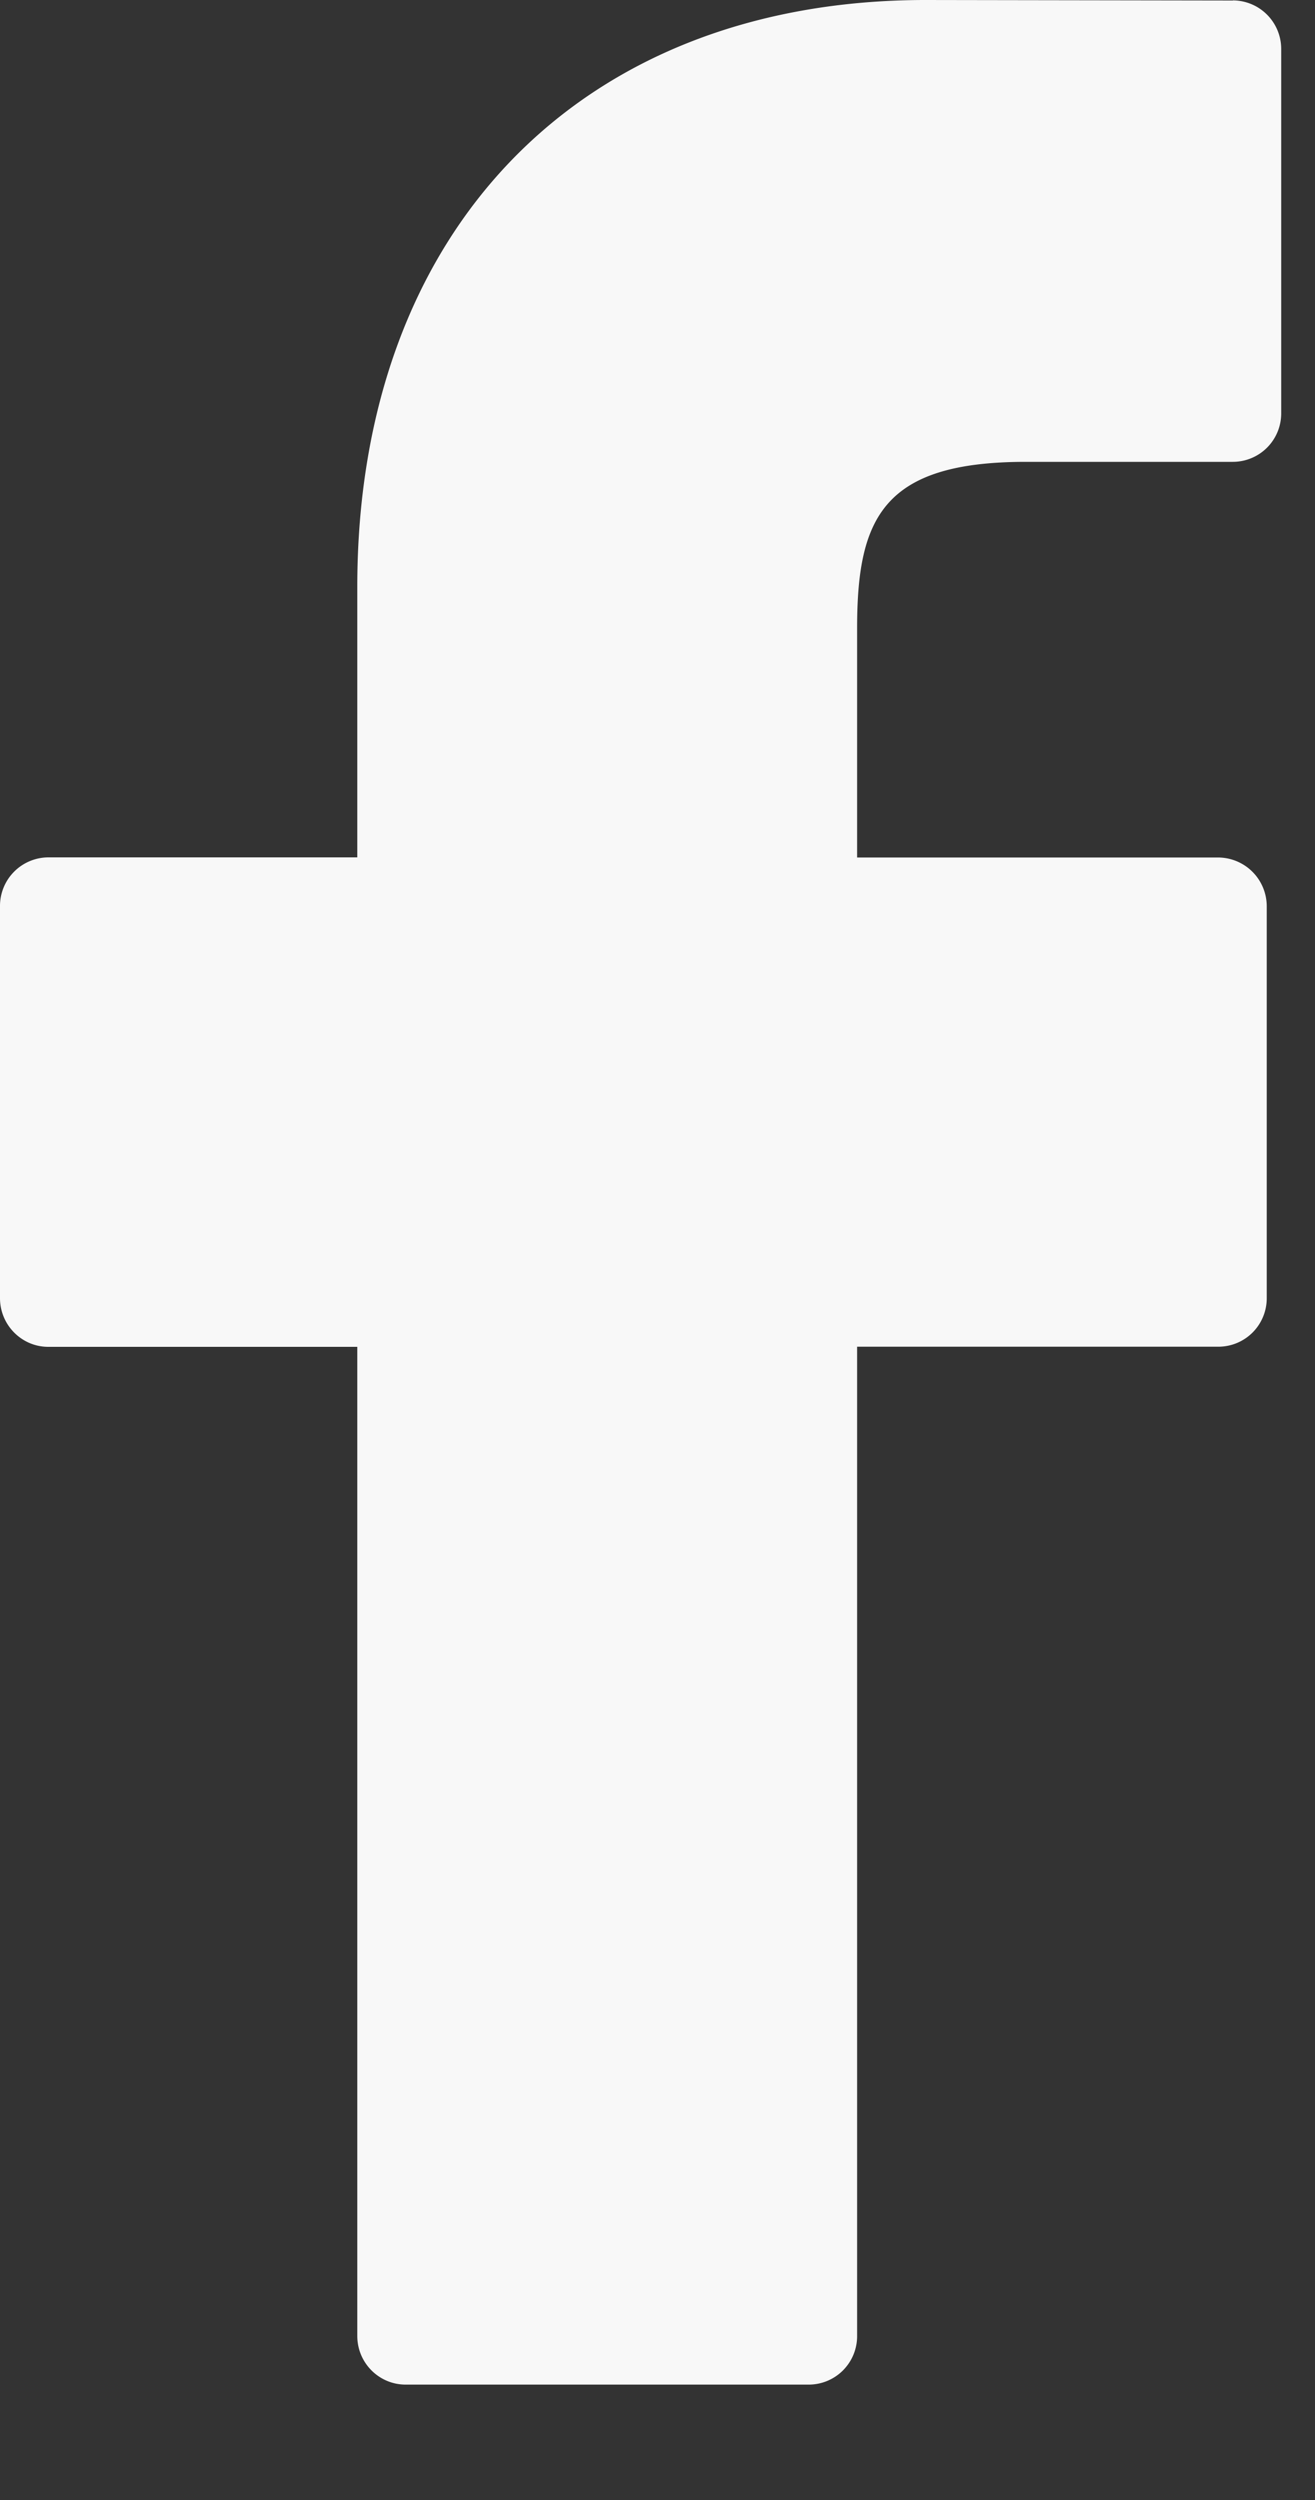 <svg width="10" height="19" viewBox="0 0 10 19" fill="none" xmlns="http://www.w3.org/2000/svg"><rect x="0" y="0" width="10" height="19" fill="#333333" stroke="none"/><path d="M9.376.004L7.04 0C4.414 0 2.717 1.75 2.717 4.46v2.056H.367a.369.369 0 0 0-.367.37v2.98c0 .204.165.37.367.37h2.35v7.517c0 .205.165.37.368.37H6.15a.368.368 0 0 0 .368-.37v-7.518h2.747a.368.368 0 0 0 .368-.37V6.887a.371.371 0 0 0-.367-.37H6.518V4.773c0-.838.198-1.263 1.284-1.263h1.574a.368.368 0 0 0 .367-.37V.373a.369.369 0 0 0-.367-.37z" fill="#F8F8F8"/></svg>